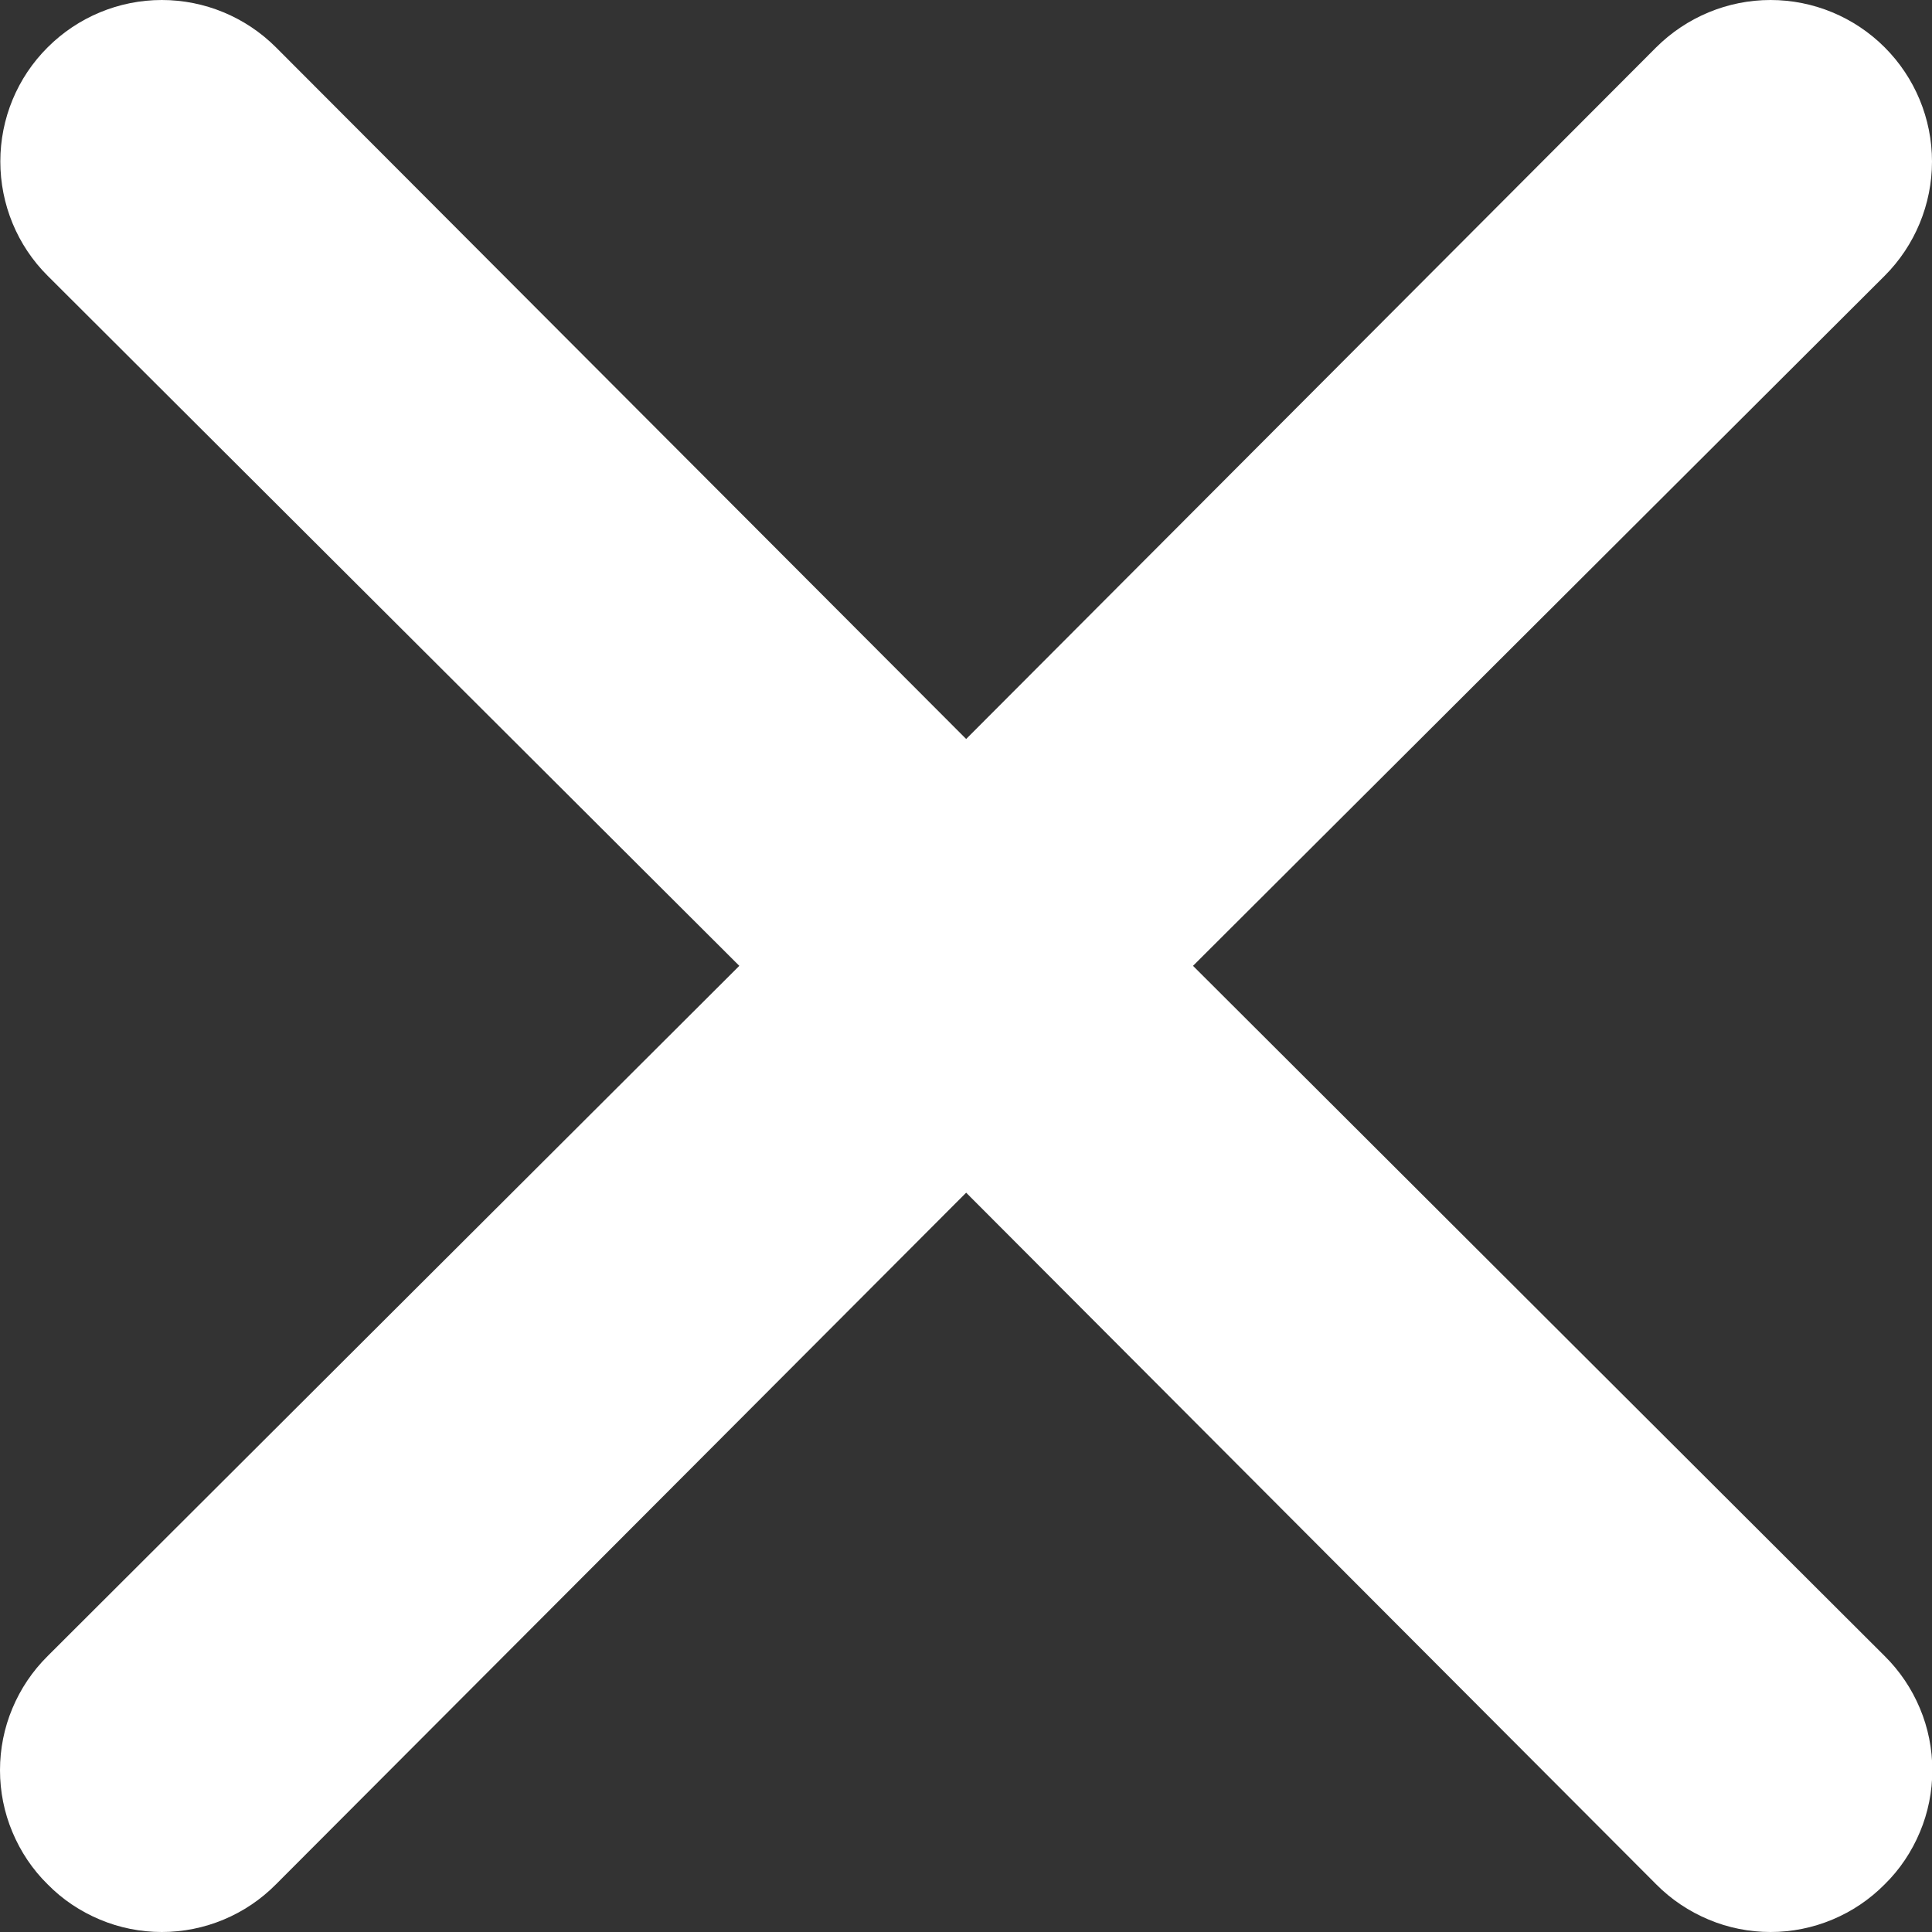 <svg width="12" height="12" viewBox="0 0 12 12" fill="none" xmlns="http://www.w3.org/2000/svg">
<rect x="0" y="0" width="12" height="12" fill="#333333" stroke="none"/>
<path d="M7.41 5.999L11.706 1.713C11.894 1.525 12 1.269 12 1.003C12 0.737 11.894 0.482 11.706 0.294C11.518 0.106 11.263 0 10.997 0C10.731 0 10.476 0.106 10.287 0.294L6.001 4.59L1.714 0.294C1.526 0.106 1.271 -1.98247e-09 1.005 0C0.739 1.98247e-09 0.484 0.106 0.296 0.294C0.107 0.482 0.002 0.737 0.002 1.003C0.002 1.269 0.107 1.525 0.296 1.713L4.592 5.999L0.296 10.286C0.202 10.379 0.128 10.489 0.077 10.611C0.026 10.732 0 10.863 0 10.995C0 11.127 0.026 11.258 0.077 11.379C0.128 11.501 0.202 11.612 0.296 11.704C0.388 11.798 0.499 11.872 0.621 11.923C0.742 11.974 0.873 12 1.005 12C1.137 12 1.267 11.974 1.389 11.923C1.511 11.872 1.621 11.798 1.714 11.704L6.001 7.408L10.287 11.704C10.38 11.798 10.491 11.872 10.613 11.923C10.734 11.974 10.865 12 10.997 12C11.129 12 11.259 11.974 11.381 11.923C11.503 11.872 11.613 11.798 11.706 11.704C11.8 11.612 11.874 11.501 11.925 11.379C11.976 11.258 12.002 11.127 12.002 10.995C12.002 10.863 11.976 10.732 11.925 10.611C11.874 10.489 11.8 10.379 11.706 10.286L7.41 5.999Z" fill="white"/>
</svg>
